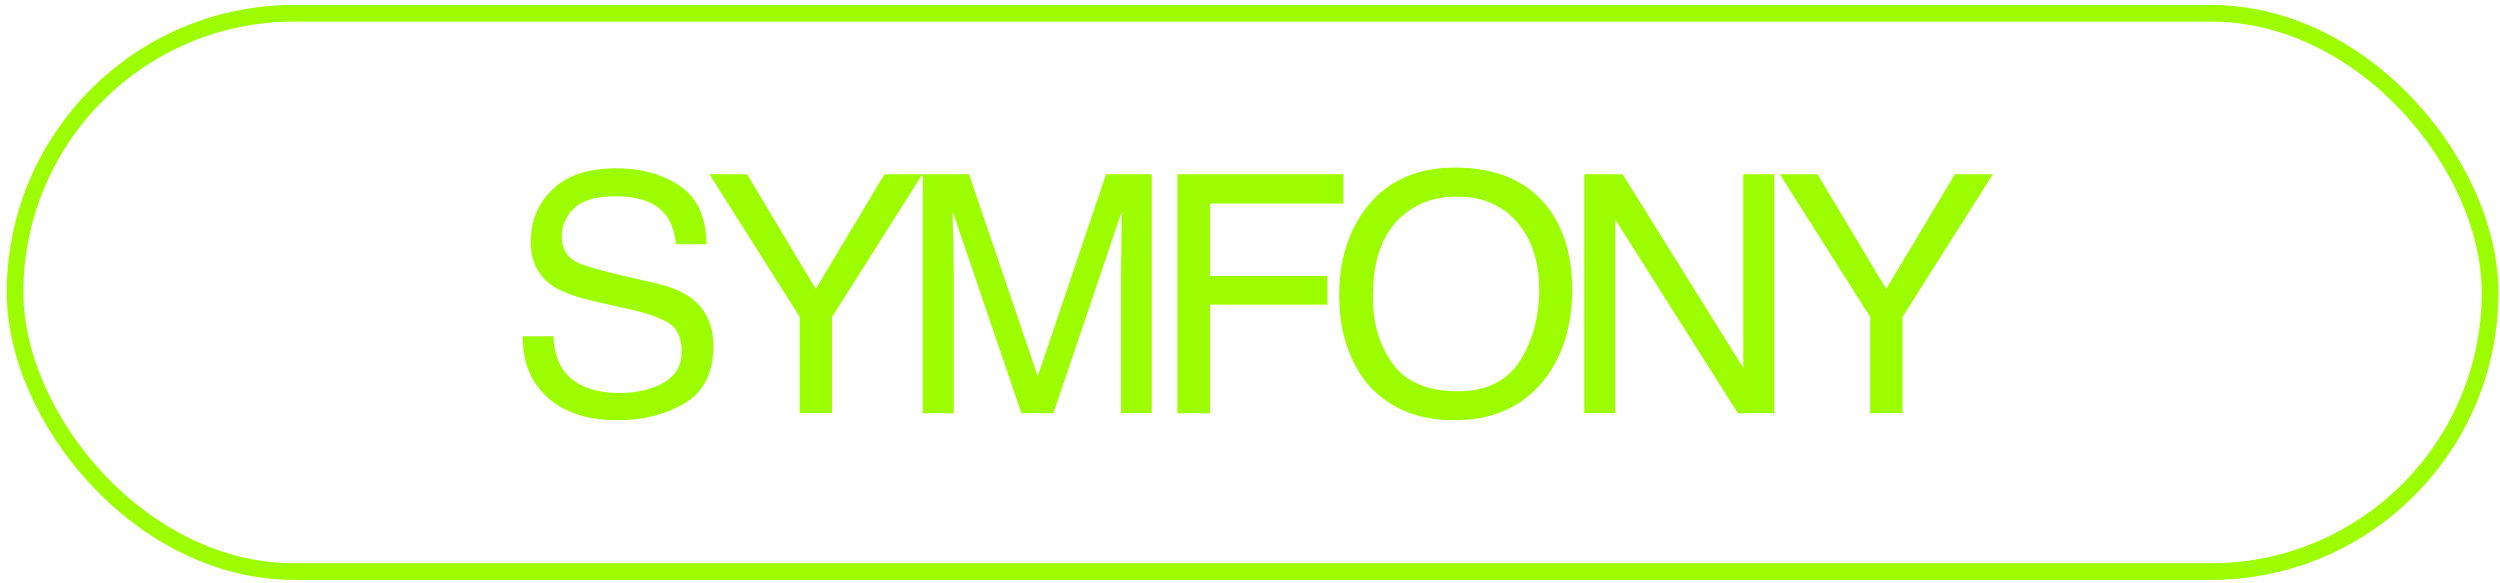 <svg width="300" height="70" viewBox="0 0 300 70" fill="none" xmlns="http://www.w3.org/2000/svg">
<path d="M66.41 40.351C66.49 41.951 66.85 43.271 67.53 44.311C68.85 46.191 71.09 47.151 74.37 47.151C75.81 47.151 77.17 46.951 78.33 46.511C80.69 45.711 81.81 44.271 81.81 42.191C81.81 40.631 81.33 39.511 80.37 38.831C79.37 38.191 77.81 37.631 75.73 37.151L71.81 36.271C69.29 35.711 67.49 35.071 66.45 34.391C64.61 33.191 63.69 31.391 63.69 28.991C63.69 26.431 64.61 24.311 66.37 22.671C68.17 20.991 70.69 20.191 73.97 20.191C76.97 20.191 79.53 20.911 81.65 22.351C83.73 23.791 84.77 26.151 84.77 29.311H81.13C80.93 27.791 80.53 26.591 79.89 25.791C78.69 24.271 76.65 23.551 73.85 23.551C71.57 23.551 69.89 24.031 68.89 24.991C67.89 25.951 67.41 27.071 67.41 28.351C67.41 29.751 67.97 30.791 69.13 31.431C69.93 31.831 71.65 32.351 74.37 32.991L78.37 33.911C80.33 34.351 81.81 34.951 82.89 35.711C84.69 37.071 85.61 38.991 85.61 41.551C85.61 44.751 84.45 47.031 82.17 48.391C79.85 49.751 77.17 50.431 74.09 50.431C70.53 50.431 67.73 49.511 65.73 47.711C63.69 45.871 62.69 43.431 62.73 40.351H66.41ZM97.89 34.671L106.13 20.911H110.69L99.85 38.031V49.591H95.97V38.031L85.13 20.911H89.65L97.89 34.671ZM124.529 45.151L132.729 20.911H138.209V49.591H134.529V32.671C134.529 32.071 134.529 31.111 134.569 29.751C134.569 28.391 134.609 26.951 134.609 25.391L126.409 49.591H122.569L114.329 25.391V26.271C114.329 26.991 114.369 28.031 114.409 29.471C114.409 30.911 114.449 31.991 114.449 32.671V49.591H110.729V20.911H116.289L124.529 45.151ZM161.21 24.431H145.21V33.111H159.29V36.551H145.21V49.591H141.29V20.911H161.21V24.431ZM185.823 24.991C187.703 27.551 188.663 30.791 188.663 34.751C188.663 39.031 187.583 42.591 185.423 45.431C182.863 48.751 179.223 50.431 174.503 50.431C170.063 50.431 166.623 48.951 164.103 46.071C161.823 43.231 160.703 39.671 160.703 35.391C160.703 31.511 161.663 28.191 163.583 25.431C166.063 21.911 169.743 20.111 174.583 20.111C179.623 20.111 183.383 21.751 185.823 24.991ZM182.423 43.271C183.943 40.831 184.703 37.991 184.703 34.791C184.703 31.431 183.823 28.711 182.063 26.671C180.263 24.591 177.863 23.591 174.823 23.591C171.823 23.591 169.423 24.591 167.543 26.631C165.663 28.671 164.743 31.671 164.743 35.631C164.743 38.831 165.543 41.511 167.143 43.671C168.743 45.871 171.343 46.951 174.983 46.951C178.383 46.951 180.863 45.711 182.423 43.271ZM209.196 44.151V20.911H212.916V49.591H208.556L193.836 26.351V49.591H190.116V20.911H194.716L209.196 44.151ZM226.343 34.671L234.583 20.911H239.143L228.303 38.031V49.591H224.423V38.031L213.583 20.911H218.103L226.343 34.671Z" fill="#9CFE00"/>
<rect x="1.81" y="1.591" width="297" height="67" rx="33.5" stroke="#9CFE00" stroke-width="2"/>
</svg>
